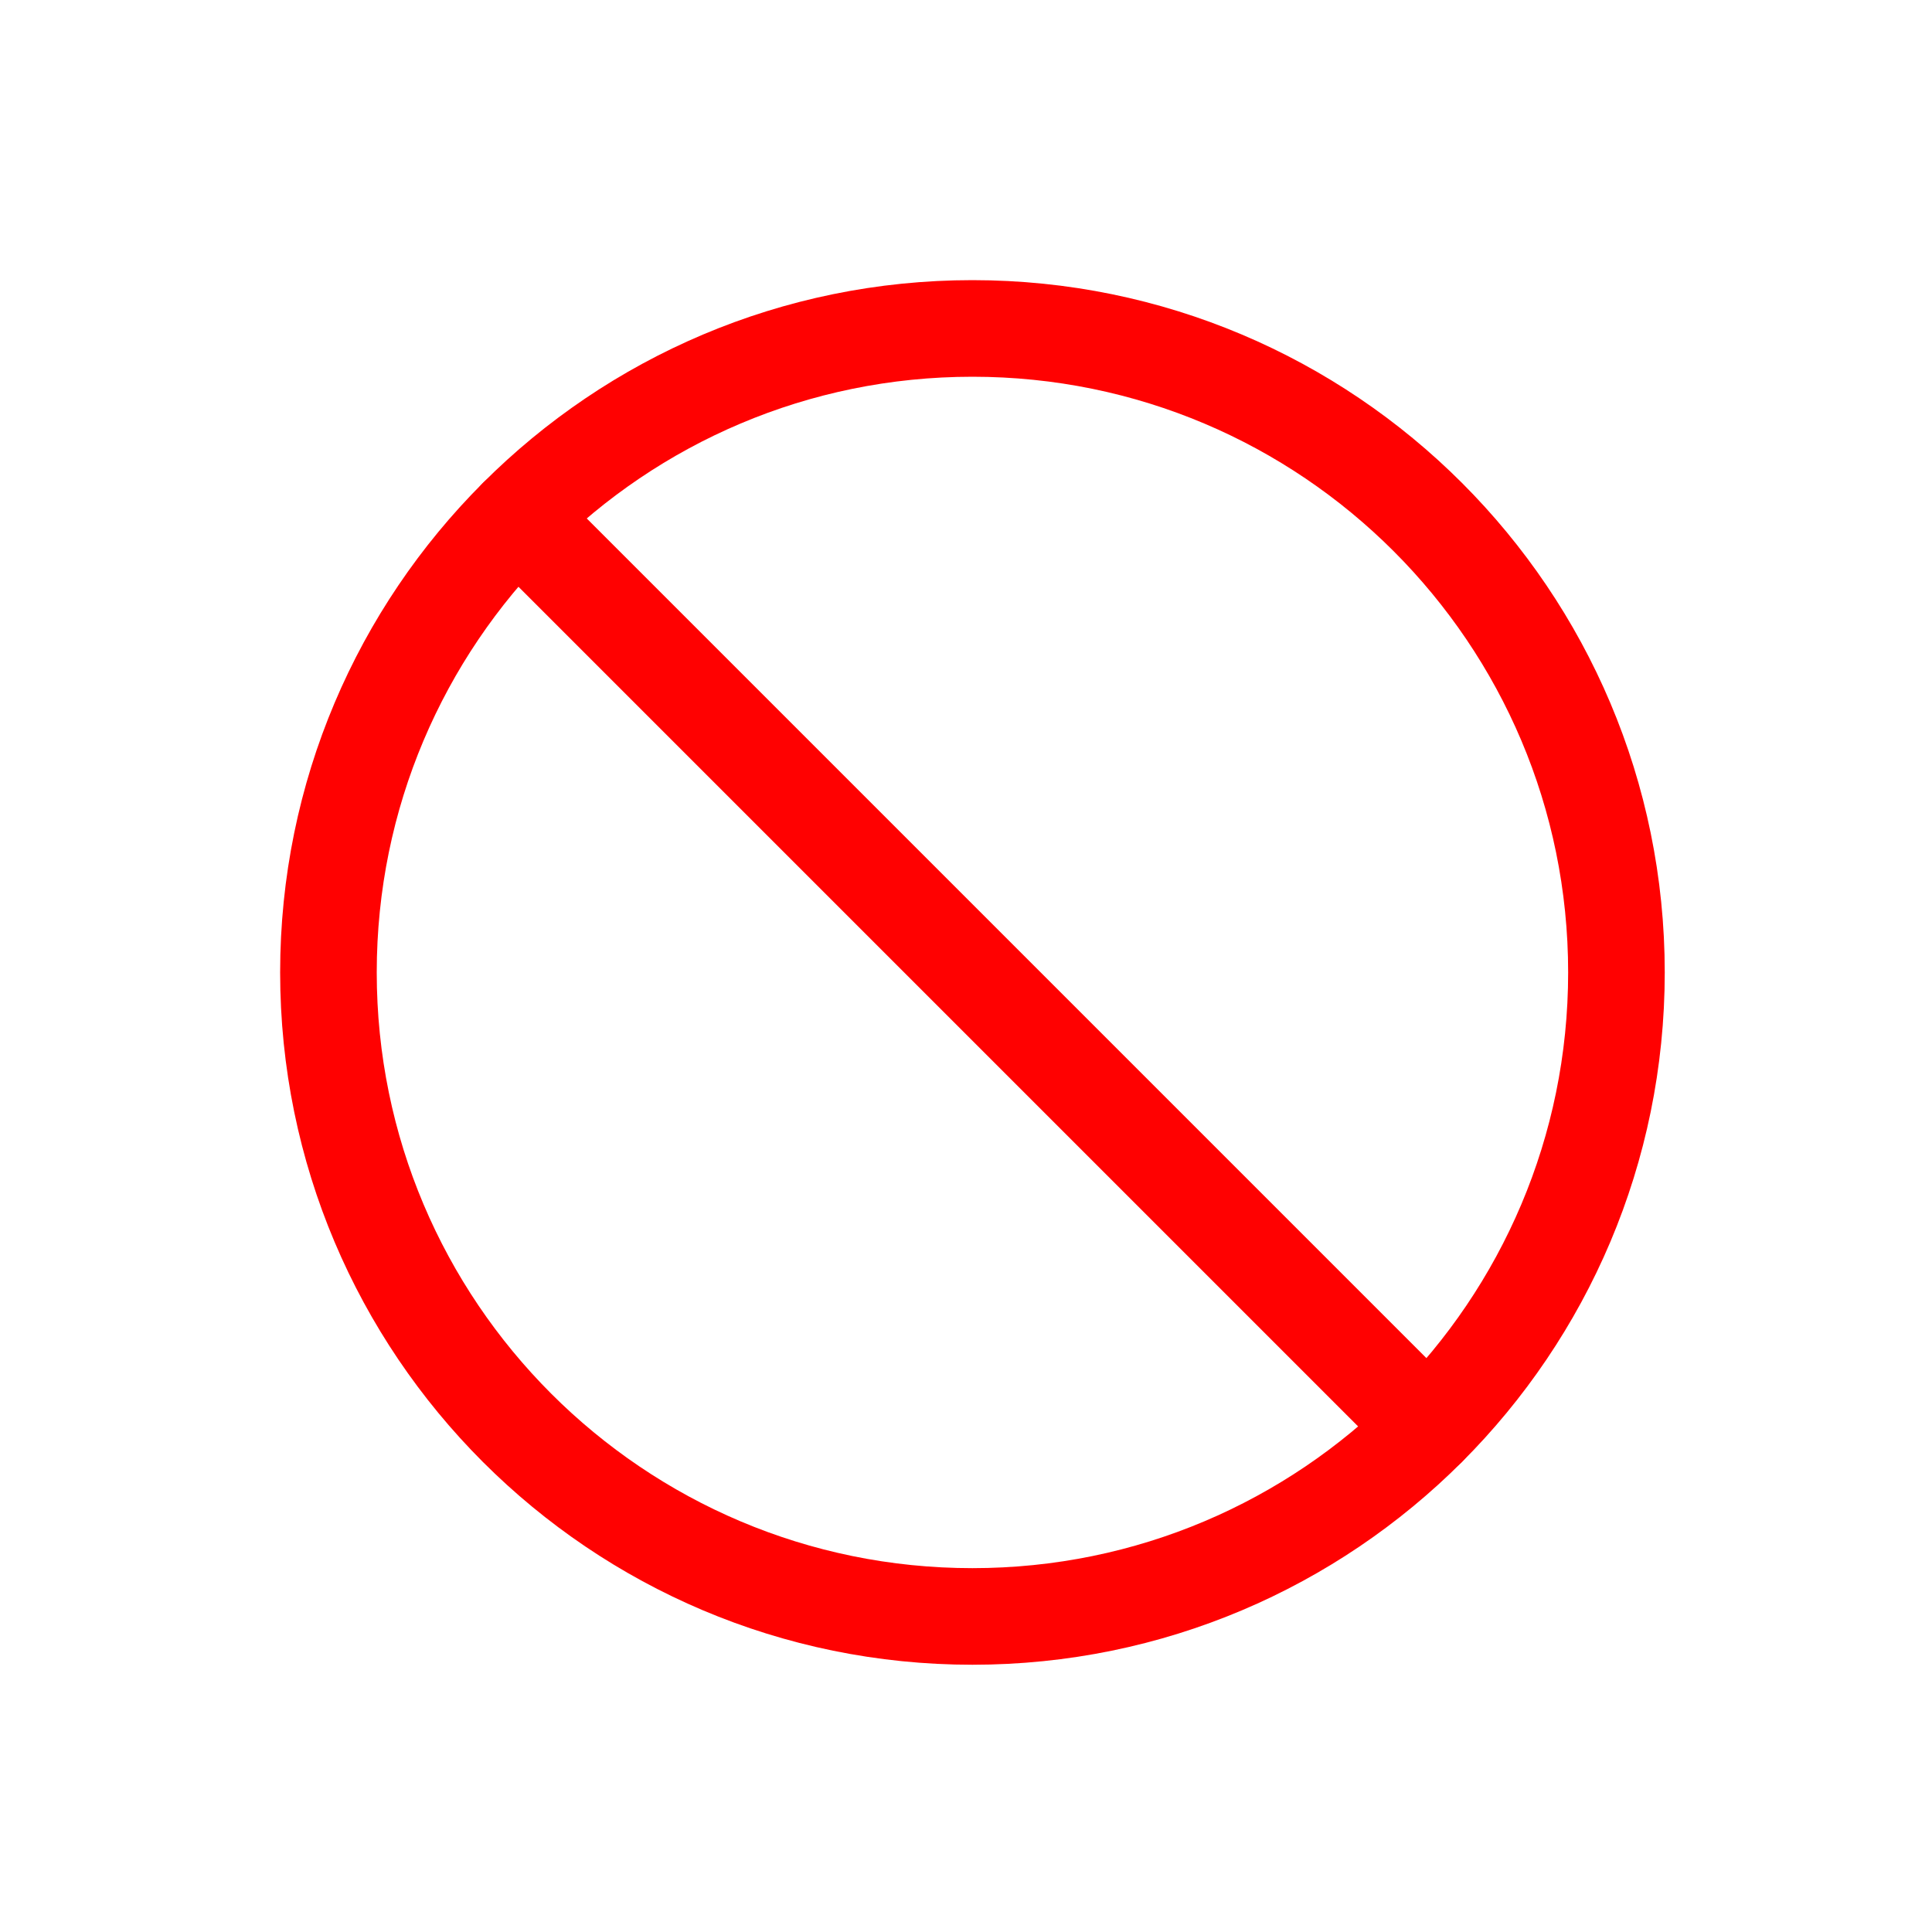 <svg width="100" height="100" viewBox="0 0 100 100" fill="none" xmlns="http://www.w3.org/2000/svg">
<path d="M50.333 83.667C68.743 83.667 83.667 68.743 83.667 50.333C83.667 31.924 68.743 17 50.333 17C31.924 17 17 31.924 17 50.333C17 68.743 31.924 83.667 50.333 83.667Z" stroke="#FF0101" stroke-width="5" stroke-linecap="round" stroke-linejoin="round"/>
<path d="M26.767 26.767L73.9 73.9" stroke="#FF0101" stroke-width="5" stroke-linecap="round" stroke-linejoin="round"/>
</svg>
